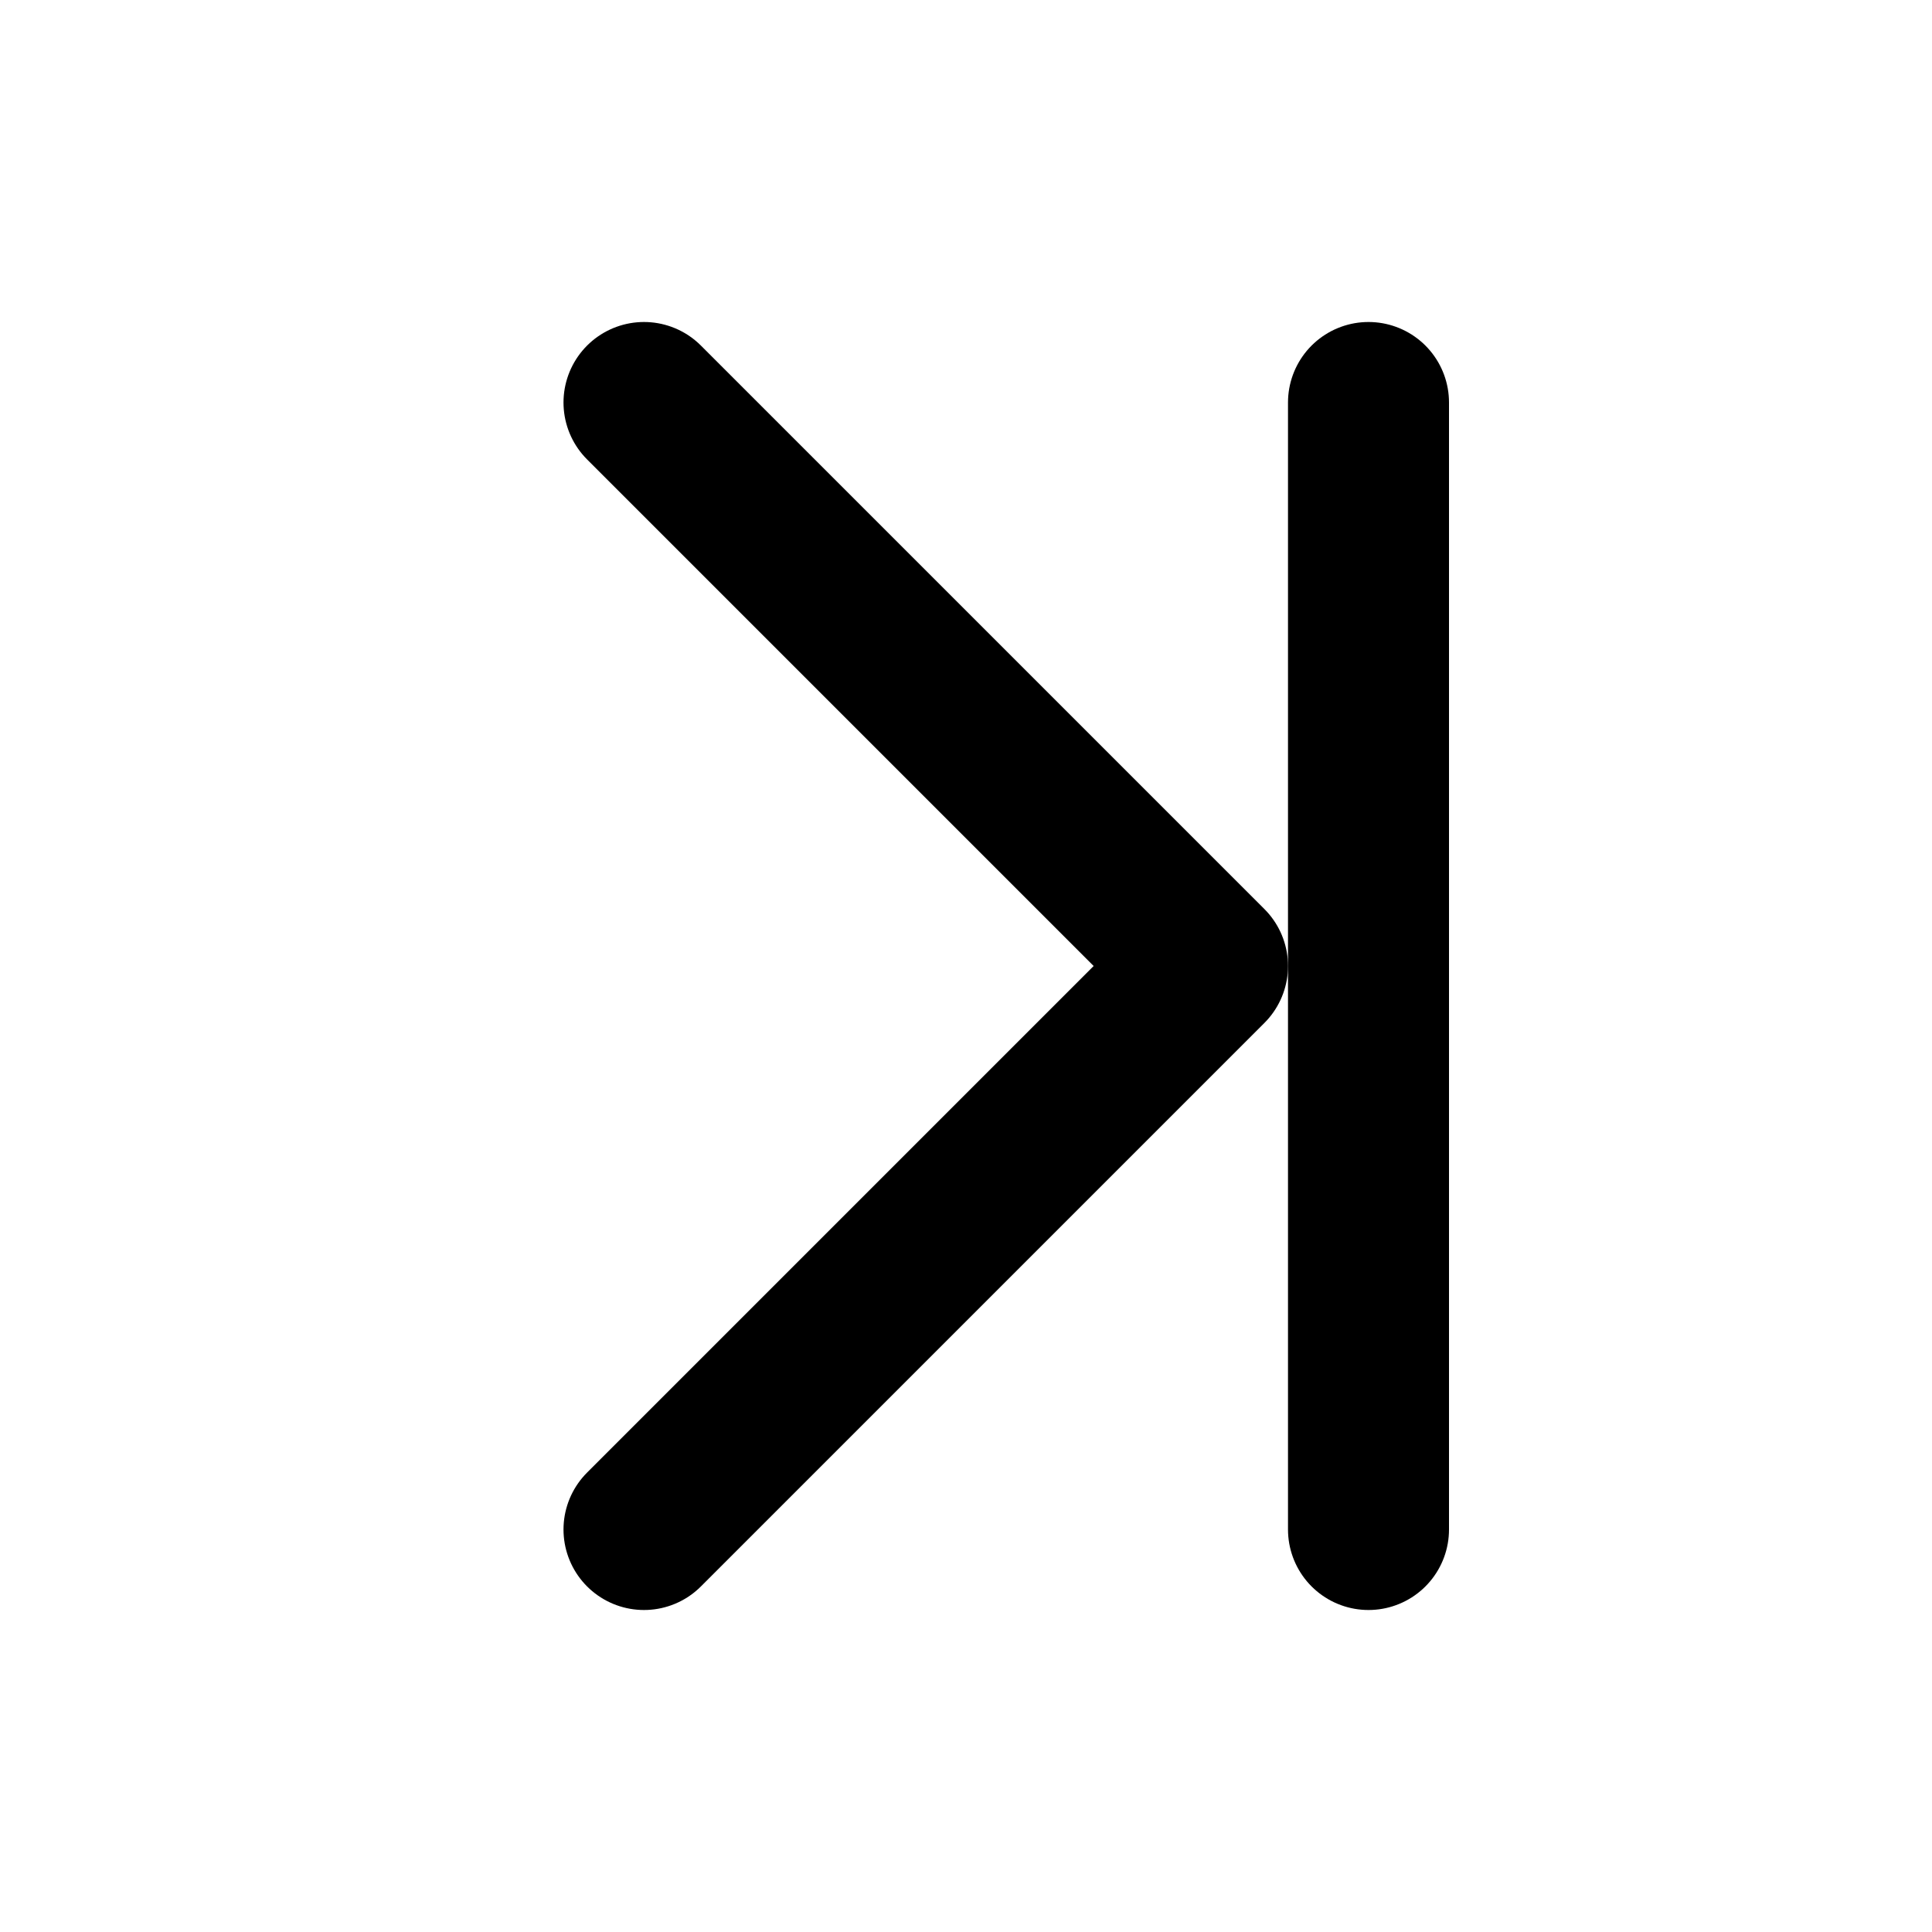 <svg width="24" height="24" viewBox="0 0 24 24" fill="none" xmlns="http://www.w3.org/2000/svg">
<path d="M8 5L15 12L8 19" stroke="black" stroke-width="2" stroke-linecap="round" stroke-linejoin="round"/>
<path d="M17 5V19" stroke="black" stroke-width="2" stroke-linecap="round"/>
</svg>

